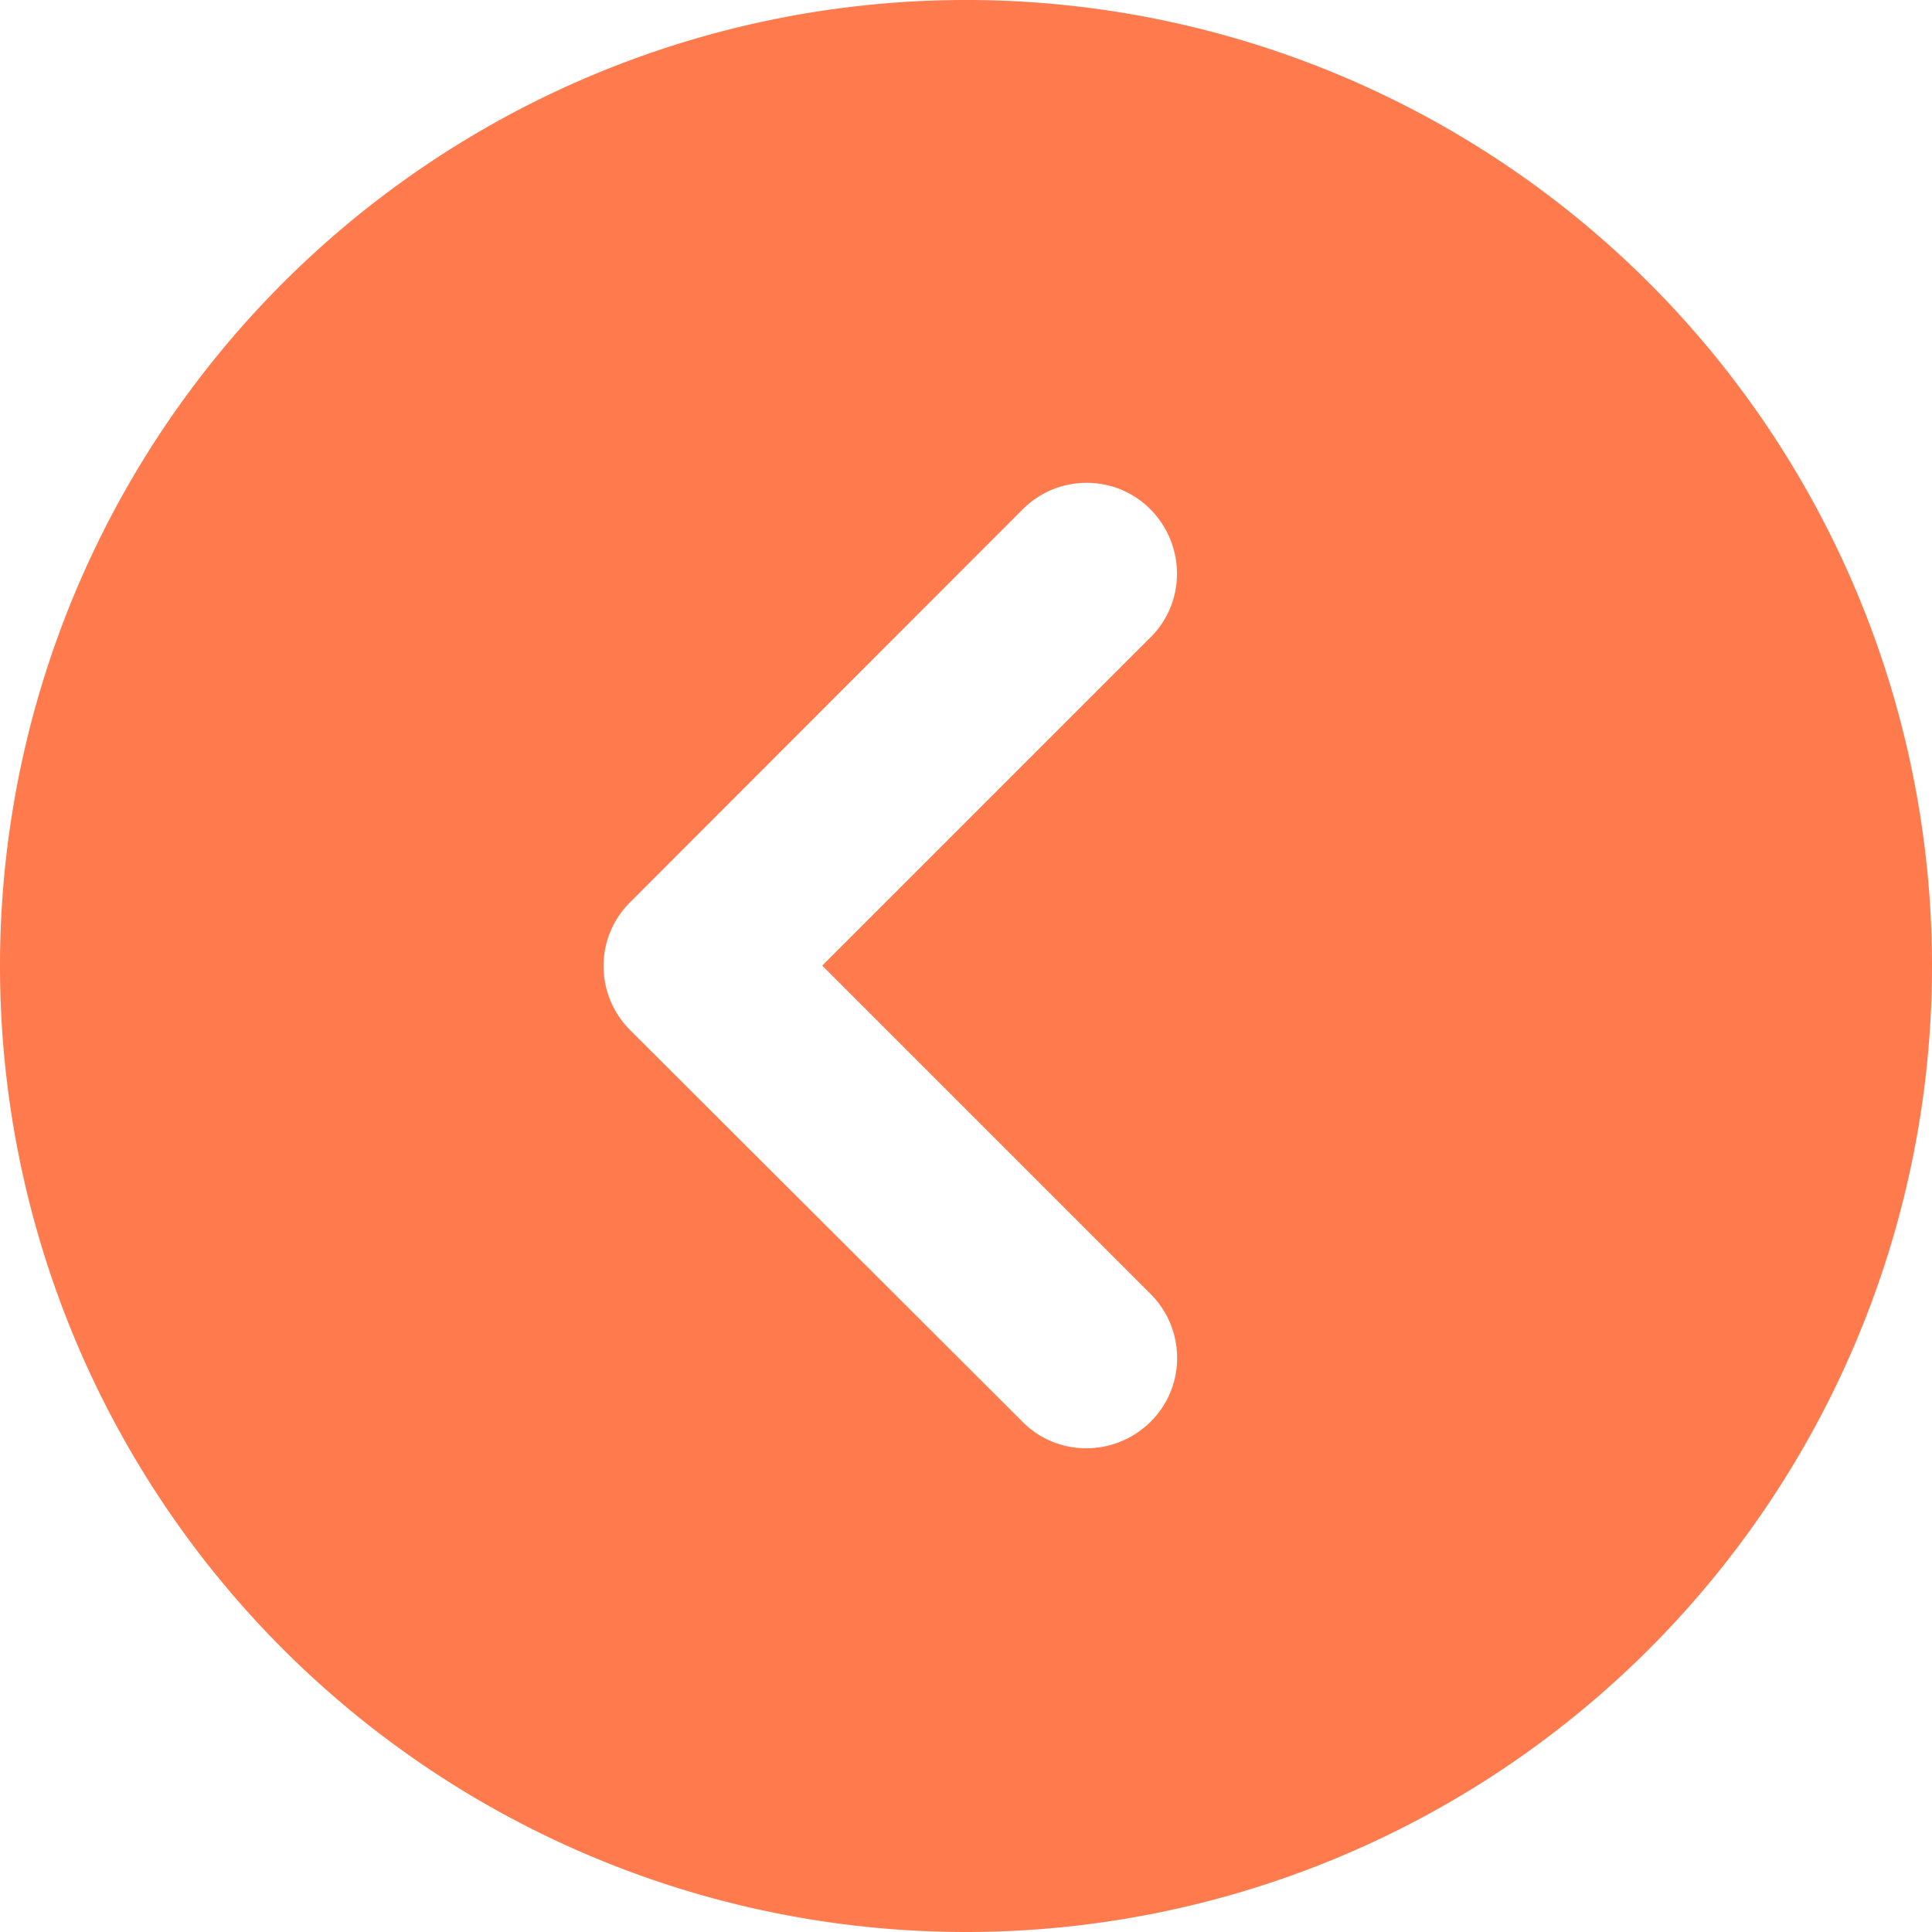 <svg xmlns="http://www.w3.org/2000/svg" height="32" width="32" viewBox="0 0 512 512"><!--!Font Awesome Free 6.5.1 by @fontawesome - https://fontawesome.com License - https://fontawesome.com/license/free Copyright 2023 Fonticons, Inc.--><path opacity="1" fill="#ff7b4e" d="M512 256A256 256 0 1 0 0 256a256 256 0 1 0 512 0zM271 135c9.4-9.4 24.6-9.4 33.9 0s9.4 24.6 0 33.9l-87 87 87 87c9.4 9.4 9.4 24.6 0 33.9s-24.6 9.4-33.9 0L167 273c-9.4-9.4-9.4-24.6 0-33.9L271 135z"/></svg>